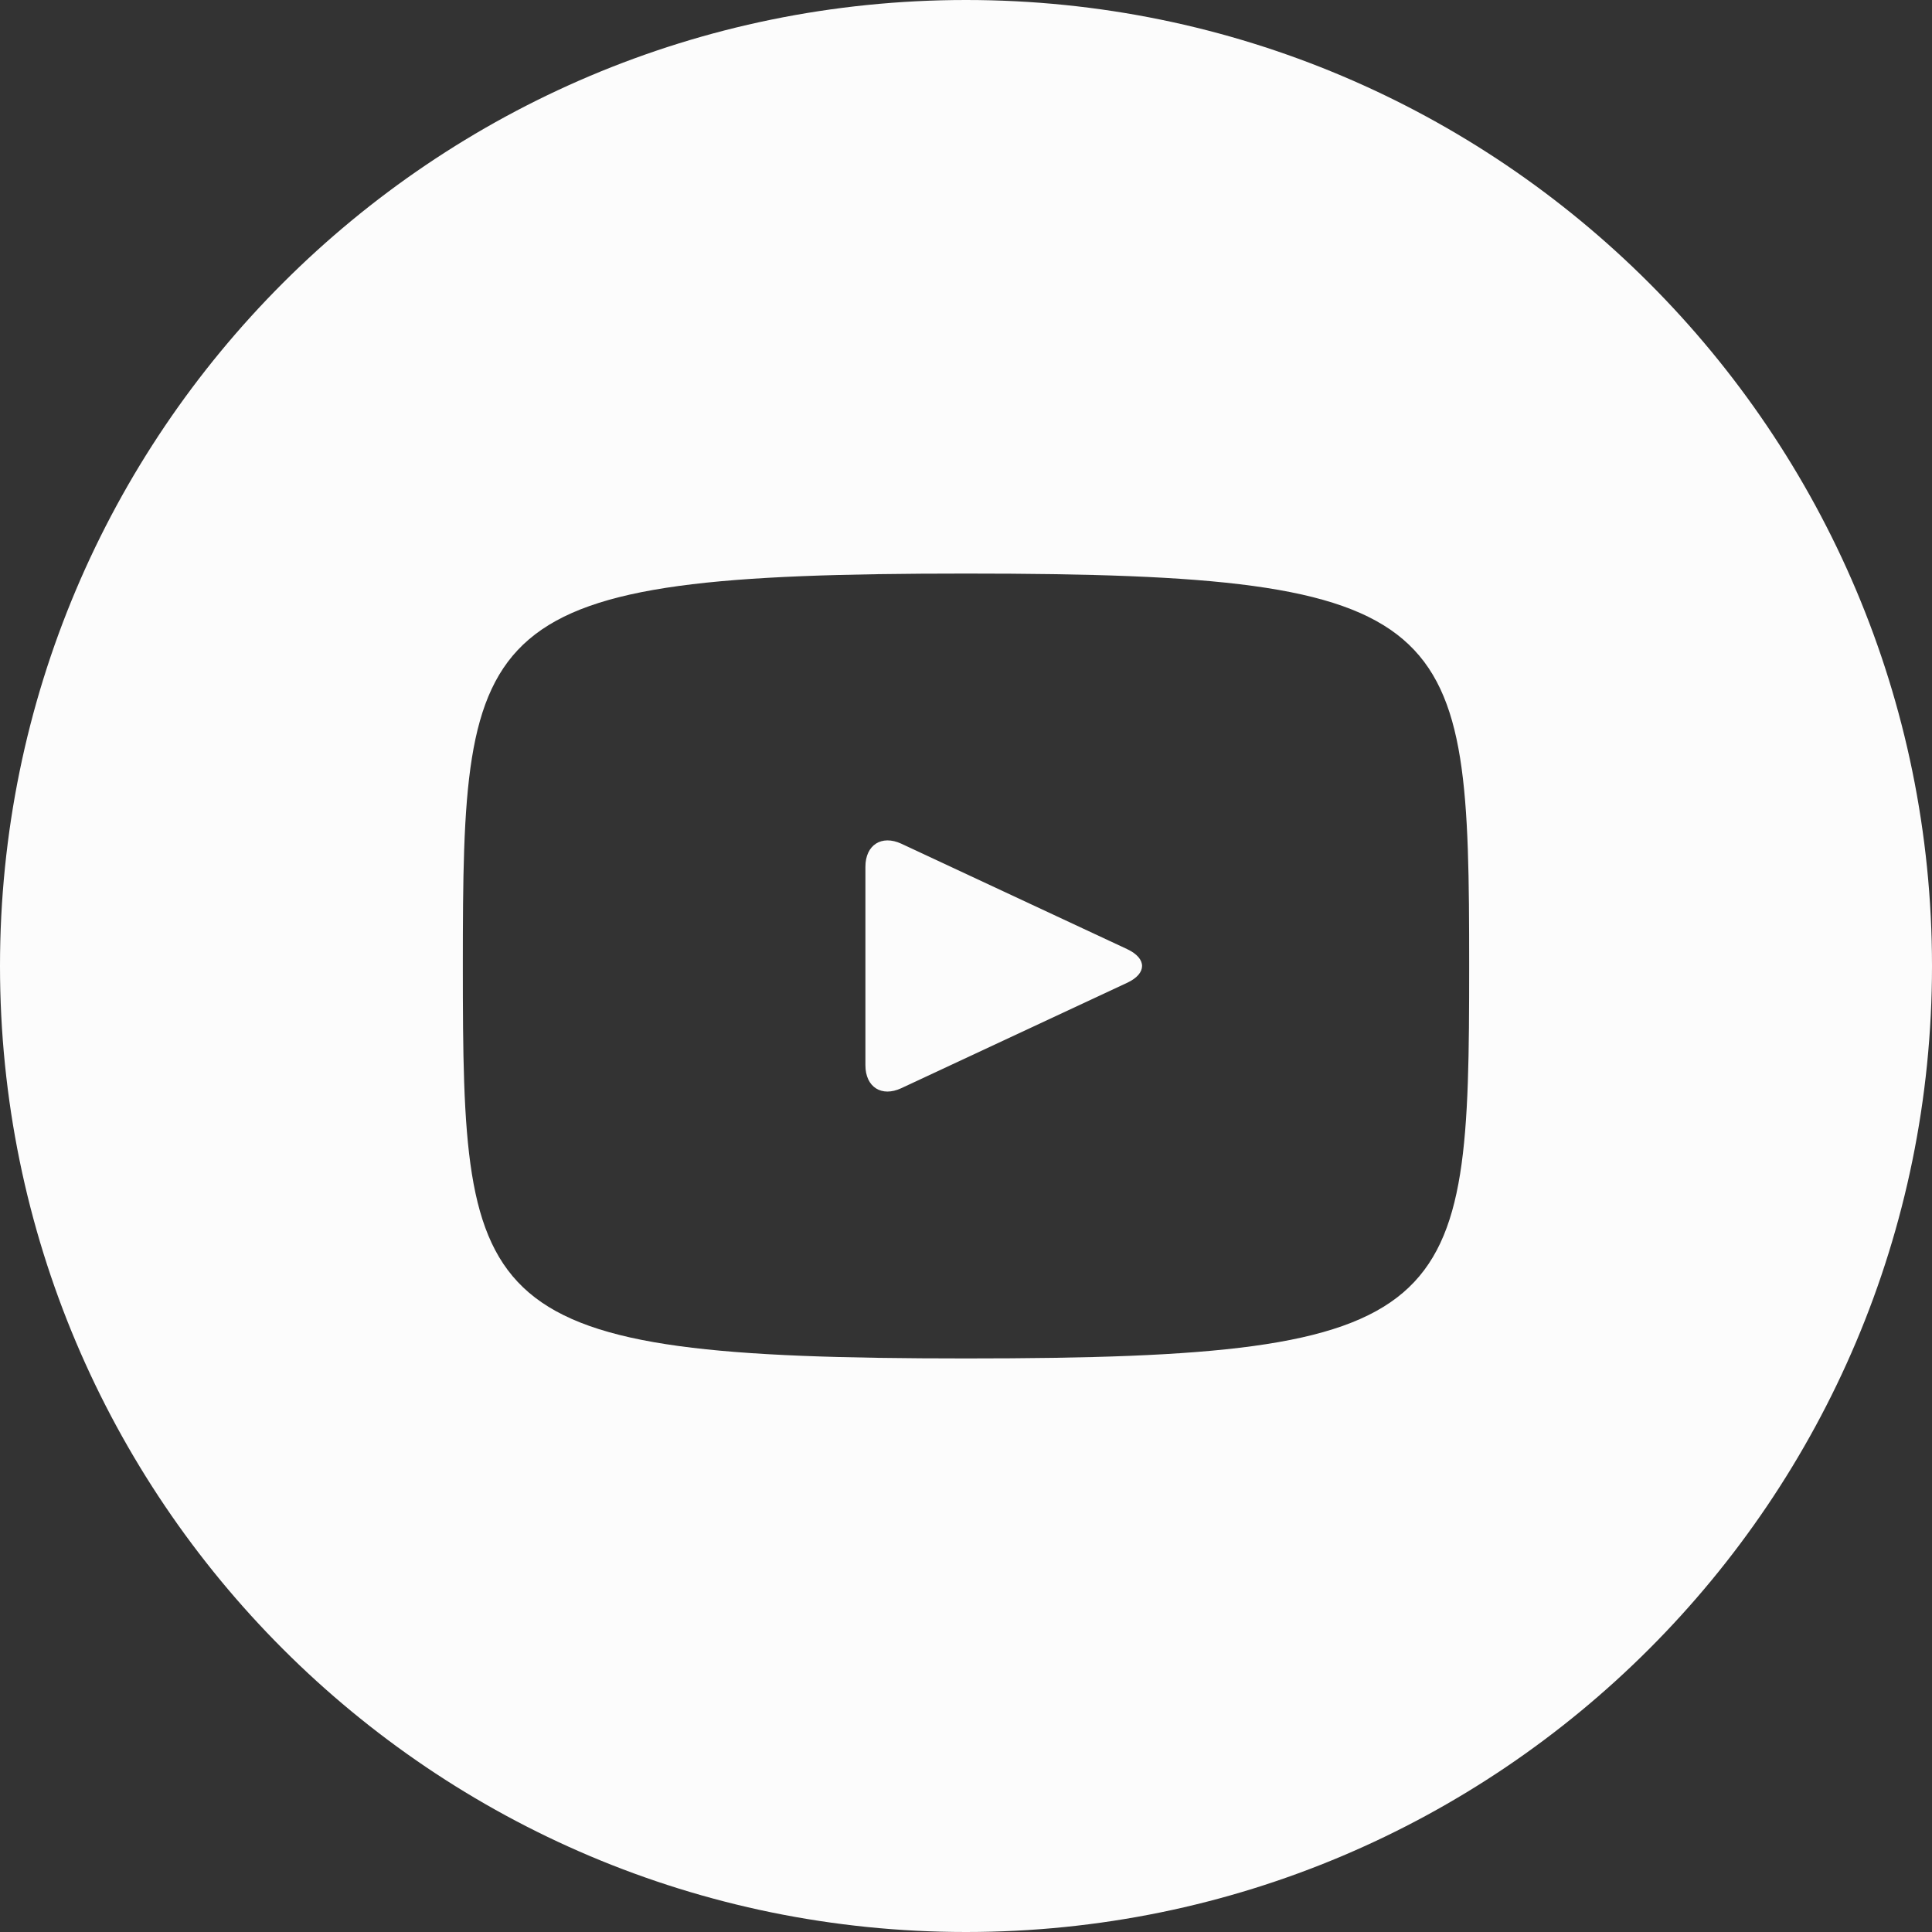 <svg width="16" height="16" viewBox="0 0 16 16" fill="none" xmlns="http://www.w3.org/2000/svg">
<rect x="0" y="0" width="16" height="16" fill="#333333" stroke="none"/>
<path d="M9.336 7.861L7.464 6.987C7.301 6.912 7.167 6.997 7.167 7.178V8.822C7.167 9.003 7.301 9.088 7.464 9.012L9.335 8.139C9.499 8.062 9.499 7.938 9.336 7.861ZM8 0C3.582 0 0 3.582 0 8C0 12.418 3.582 16 8 16C12.418 16 16 12.418 16 8C16 3.582 12.418 0 8 0ZM8 11.25C3.905 11.25 3.833 10.881 3.833 8C3.833 5.119 3.905 4.75 8 4.75C12.095 4.75 12.167 5.119 12.167 8C12.167 10.881 12.095 11.25 8 11.25Z" fill="#FCFCFC"/>
</svg>
